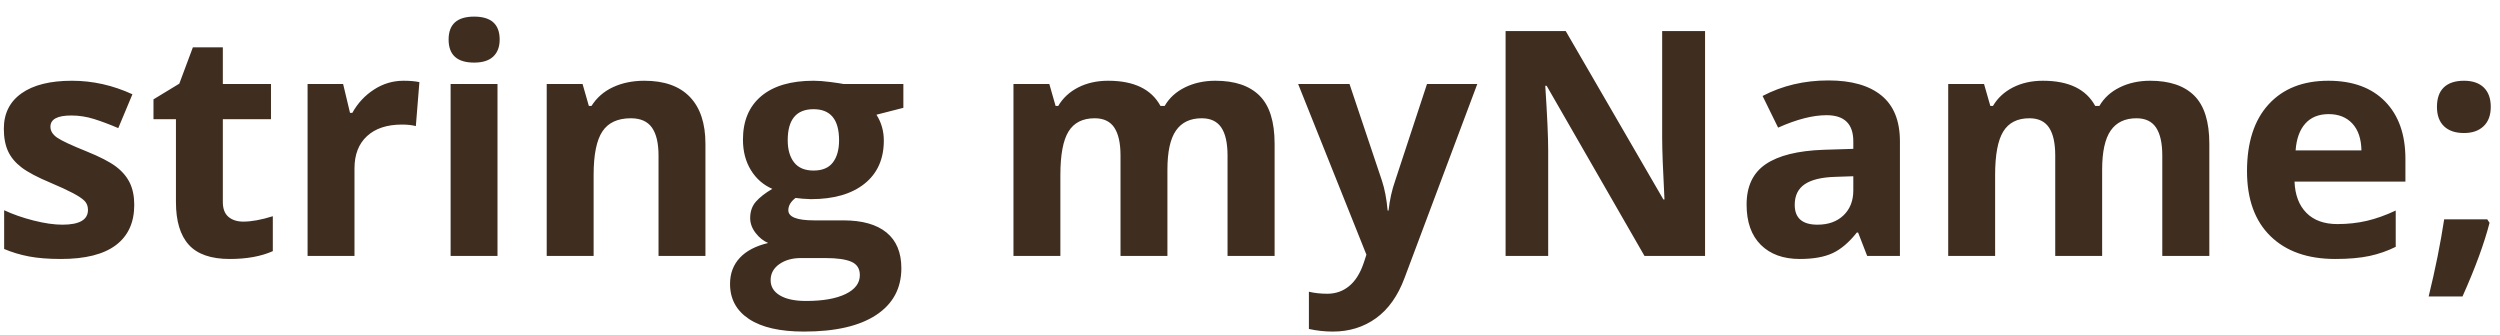 <?xml version="1.0" encoding="UTF-8"?>
<svg width="127px" height="17px" viewBox="0 0 127 17" version="1.1" xmlns="http://www.w3.org/2000/svg" xmlns:xlink="http://www.w3.org/1999/xlink">
    <!-- Generator: Sketch 47.1 (45422) - http://www.bohemiancoding.com/sketch -->
    <title>string myName;</title>
    <desc>Created with Sketch.</desc>
    <defs></defs>
    <g id="Page-1" stroke="none" stroke-width="1" fill="none" fill-rule="evenodd">
        <g id="home-3-copy" transform="translate(-117, -272)" fill="#3F2D20">
            <g id="Group-2" transform="translate(32, 125)">
                <path d="M91.82,157.406 C91.82,158.302 91.509,158.984 90.887,159.453 C90.264,159.922 89.333,160.156 88.094,160.156 C87.458,160.156 86.917,160.113 86.469,160.027 C86.021,159.941 85.602,159.815 85.211,159.648 L85.211,157.68 C85.654,157.888 86.152,158.062 86.707,158.203 C87.262,158.344 87.75,158.414 88.172,158.414 C89.036,158.414 89.469,158.164 89.469,157.664 C89.469,157.477 89.411,157.324 89.297,157.207 C89.182,157.09 88.984,156.957 88.703,156.809 C88.422,156.66 88.047,156.487 87.578,156.289 C86.906,156.008 86.413,155.747 86.098,155.508 C85.783,155.268 85.553,154.993 85.41,154.684 C85.267,154.374 85.195,153.992 85.195,153.539 C85.195,152.763 85.496,152.163 86.098,151.738 C86.699,151.314 87.552,151.102 88.656,151.102 C89.708,151.102 90.732,151.331 91.727,151.789 L91.008,153.508 C90.57,153.32 90.161,153.167 89.781,153.047 C89.401,152.927 89.013,152.867 88.617,152.867 C87.914,152.867 87.562,153.057 87.562,153.438 C87.562,153.651 87.676,153.836 87.902,153.992 C88.129,154.148 88.625,154.38 89.391,154.688 C90.073,154.964 90.573,155.221 90.891,155.461 C91.208,155.701 91.443,155.977 91.594,156.289 C91.745,156.602 91.82,156.974 91.82,157.406 Z M97.359,158.258 C97.776,158.258 98.276,158.167 98.859,157.984 L98.859,159.758 C98.266,160.023 97.536,160.156 96.672,160.156 C95.719,160.156 95.025,159.915 94.59,159.434 C94.155,158.952 93.938,158.229 93.938,157.266 L93.938,153.055 L92.797,153.055 L92.797,152.047 L94.109,151.25 L94.797,149.406 L96.32,149.406 L96.32,151.266 L98.766,151.266 L98.766,153.055 L96.32,153.055 L96.32,157.266 C96.32,157.604 96.415,157.854 96.605,158.016 C96.796,158.177 97.047,158.258 97.359,158.258 Z M105.5,151.102 C105.823,151.102 106.091,151.125 106.305,151.172 L106.125,153.406 C105.932,153.354 105.698,153.328 105.422,153.328 C104.661,153.328 104.069,153.523 103.645,153.914 C103.22,154.305 103.008,154.852 103.008,155.555 L103.008,160 L100.625,160 L100.625,151.266 L102.43,151.266 L102.781,152.734 L102.898,152.734 C103.169,152.245 103.535,151.85 103.996,151.551 C104.457,151.251 104.958,151.102 105.5,151.102 Z M107.789,149.008 C107.789,148.232 108.221,147.844 109.086,147.844 C109.951,147.844 110.383,148.232 110.383,149.008 C110.383,149.378 110.275,149.665 110.059,149.871 C109.842,150.077 109.518,150.18 109.086,150.18 C108.221,150.18 107.789,149.789 107.789,149.008 Z M110.273,160 L107.891,160 L107.891,151.266 L110.273,151.266 L110.273,160 Z M120.836,160 L118.453,160 L118.453,154.898 C118.453,154.268 118.341,153.796 118.117,153.48 C117.893,153.165 117.536,153.008 117.047,153.008 C116.38,153.008 115.898,153.23 115.602,153.676 C115.305,154.121 115.156,154.859 115.156,155.891 L115.156,160 L112.773,160 L112.773,151.266 L114.594,151.266 L114.914,152.383 L115.047,152.383 C115.313,151.961 115.678,151.642 116.145,151.426 C116.611,151.21 117.141,151.102 117.734,151.102 C118.75,151.102 119.521,151.376 120.047,151.926 C120.573,152.475 120.836,153.268 120.836,154.305 L120.836,160 Z M130.891,151.266 L130.891,152.477 L129.523,152.828 C129.773,153.219 129.898,153.656 129.898,154.141 C129.898,155.078 129.572,155.809 128.918,156.332 C128.264,156.855 127.357,157.117 126.195,157.117 L125.766,157.094 L125.414,157.055 C125.169,157.242 125.047,157.451 125.047,157.68 C125.047,158.023 125.484,158.195 126.359,158.195 L127.844,158.195 C128.802,158.195 129.533,158.401 130.035,158.812 C130.538,159.224 130.789,159.828 130.789,160.625 C130.789,161.646 130.363,162.437 129.512,163 C128.66,163.563 127.438,163.844 125.844,163.844 C124.625,163.844 123.694,163.632 123.051,163.207 C122.408,162.783 122.086,162.188 122.086,161.422 C122.086,160.896 122.25,160.456 122.578,160.102 C122.906,159.747 123.388,159.495 124.023,159.344 C123.779,159.24 123.565,159.069 123.383,158.832 C123.201,158.595 123.109,158.344 123.109,158.078 C123.109,157.745 123.206,157.467 123.398,157.246 C123.591,157.025 123.87,156.807 124.234,156.594 C123.776,156.396 123.413,156.078 123.145,155.641 C122.876,155.203 122.742,154.688 122.742,154.094 C122.742,153.141 123.052,152.404 123.672,151.883 C124.292,151.362 125.177,151.102 126.328,151.102 C126.573,151.102 126.863,151.124 127.199,151.168 C127.535,151.212 127.75,151.245 127.844,151.266 L130.891,151.266 Z M124.148,161.234 C124.148,161.563 124.306,161.82 124.621,162.008 C124.936,162.195 125.378,162.289 125.945,162.289 C126.799,162.289 127.469,162.172 127.953,161.938 C128.438,161.703 128.68,161.383 128.68,160.977 C128.68,160.648 128.536,160.422 128.25,160.297 C127.964,160.172 127.521,160.109 126.922,160.109 L125.688,160.109 C125.25,160.109 124.884,160.212 124.59,160.418 C124.296,160.624 124.148,160.896 124.148,161.234 Z M125.016,154.125 C125.016,154.599 125.124,154.974 125.34,155.25 C125.556,155.526 125.885,155.664 126.328,155.664 C126.776,155.664 127.104,155.526 127.312,155.25 C127.521,154.974 127.625,154.599 127.625,154.125 C127.625,153.073 127.193,152.547 126.328,152.547 C125.453,152.547 125.016,153.073 125.016,154.125 Z M144.305,160 L141.922,160 L141.922,154.898 C141.922,154.268 141.816,153.796 141.605,153.48 C141.395,153.165 141.063,153.008 140.609,153.008 C140,153.008 139.557,153.232 139.281,153.68 C139.005,154.128 138.867,154.865 138.867,155.891 L138.867,160 L136.484,160 L136.484,151.266 L138.305,151.266 L138.625,152.383 L138.758,152.383 C138.992,151.982 139.331,151.668 139.773,151.441 C140.216,151.215 140.724,151.102 141.297,151.102 C142.604,151.102 143.49,151.529 143.953,152.383 L144.164,152.383 C144.398,151.977 144.743,151.661 145.199,151.438 C145.655,151.214 146.169,151.102 146.742,151.102 C147.732,151.102 148.48,151.355 148.988,151.863 C149.496,152.371 149.75,153.185 149.75,154.305 L149.75,160 L147.359,160 L147.359,154.898 C147.359,154.268 147.254,153.796 147.043,153.48 C146.832,153.165 146.5,153.008 146.047,153.008 C145.464,153.008 145.027,153.216 144.738,153.633 C144.449,154.049 144.305,154.711 144.305,155.617 L144.305,160 Z M150.945,151.266 L153.555,151.266 L155.203,156.18 C155.344,156.607 155.44,157.112 155.492,157.695 L155.539,157.695 C155.596,157.159 155.708,156.654 155.875,156.18 L157.492,151.266 L160.047,151.266 L156.352,161.117 C156.013,162.029 155.53,162.711 154.902,163.164 C154.275,163.617 153.542,163.844 152.703,163.844 C152.292,163.844 151.888,163.799 151.492,163.711 L151.492,161.82 C151.779,161.888 152.091,161.922 152.43,161.922 C152.852,161.922 153.22,161.793 153.535,161.535 C153.85,161.277 154.096,160.888 154.273,160.367 L154.414,159.938 L150.945,151.266 Z M171.617,160 L168.539,160 L163.57,151.359 L163.5,151.359 C163.599,152.885 163.648,153.974 163.648,154.625 L163.648,160 L161.484,160 L161.484,148.578 L164.539,148.578 L169.5,157.133 L169.555,157.133 C169.477,155.648 169.438,154.599 169.438,153.984 L169.438,148.578 L171.617,148.578 L171.617,160 Z M179.852,160 L179.391,158.812 L179.328,158.812 C178.927,159.318 178.514,159.668 178.09,159.863 C177.665,160.059 177.112,160.156 176.43,160.156 C175.591,160.156 174.931,159.917 174.449,159.438 C173.967,158.958 173.727,158.276 173.727,157.391 C173.727,156.464 174.051,155.78 174.699,155.34 C175.348,154.9 176.326,154.656 177.633,154.609 L179.148,154.562 L179.148,154.18 C179.148,153.294 178.695,152.852 177.789,152.852 C177.091,152.852 176.271,153.062 175.328,153.484 L174.539,151.875 C175.544,151.349 176.659,151.086 177.883,151.086 C179.055,151.086 179.953,151.341 180.578,151.852 C181.203,152.362 181.516,153.138 181.516,154.18 L181.516,160 L179.852,160 Z M179.148,155.953 L178.227,155.984 C177.534,156.005 177.018,156.13 176.68,156.359 C176.341,156.589 176.172,156.937 176.172,157.406 C176.172,158.078 176.557,158.414 177.328,158.414 C177.88,158.414 178.322,158.255 178.652,157.938 C178.983,157.62 179.148,157.198 179.148,156.672 L179.148,155.953 Z M191.789,160 L189.406,160 L189.406,154.898 C189.406,154.268 189.301,153.796 189.09,153.48 C188.879,153.165 188.547,153.008 188.094,153.008 C187.484,153.008 187.042,153.232 186.766,153.68 C186.49,154.128 186.352,154.865 186.352,155.891 L186.352,160 L183.969,160 L183.969,151.266 L185.789,151.266 L186.109,152.383 L186.242,152.383 C186.477,151.982 186.815,151.668 187.258,151.441 C187.701,151.215 188.208,151.102 188.781,151.102 C190.089,151.102 190.974,151.529 191.438,152.383 L191.648,152.383 C191.883,151.977 192.228,151.661 192.684,151.438 C193.139,151.214 193.654,151.102 194.227,151.102 C195.216,151.102 195.965,151.355 196.473,151.863 C196.98,152.371 197.234,153.185 197.234,154.305 L197.234,160 L194.844,160 L194.844,154.898 C194.844,154.268 194.738,153.796 194.527,153.48 C194.316,153.165 193.984,153.008 193.531,153.008 C192.948,153.008 192.512,153.216 192.223,153.633 C191.934,154.049 191.789,154.711 191.789,155.617 L191.789,160 Z M203.297,152.797 C202.792,152.797 202.396,152.957 202.109,153.277 C201.823,153.598 201.659,154.052 201.617,154.641 L204.961,154.641 C204.951,154.052 204.797,153.598 204.5,153.277 C204.203,152.957 203.802,152.797 203.297,152.797 Z M203.633,160.156 C202.227,160.156 201.128,159.768 200.336,158.992 C199.544,158.216 199.148,157.117 199.148,155.695 C199.148,154.232 199.514,153.1 200.246,152.301 C200.978,151.501 201.99,151.102 203.281,151.102 C204.516,151.102 205.477,151.453 206.164,152.156 C206.852,152.859 207.195,153.831 207.195,155.07 L207.195,156.227 L201.562,156.227 C201.589,156.904 201.789,157.432 202.164,157.812 C202.539,158.193 203.065,158.383 203.742,158.383 C204.268,158.383 204.766,158.328 205.234,158.219 C205.703,158.109 206.193,157.935 206.703,157.695 L206.703,159.539 C206.286,159.747 205.841,159.902 205.367,160.004 C204.893,160.105 204.315,160.156 203.633,160.156 Z M211.352,158.141 L211.469,158.32 C211.198,159.372 210.74,160.62 210.094,162.062 L208.375,162.062 C208.714,160.677 208.977,159.37 209.164,158.141 L211.352,158.141 Z M208.797,152.43 C208.797,151.992 208.914,151.661 209.148,151.438 C209.383,151.214 209.724,151.102 210.172,151.102 C210.604,151.102 210.939,151.216 211.176,151.445 C211.413,151.674 211.531,152.003 211.531,152.43 C211.531,152.852 211.41,153.178 211.168,153.41 C210.926,153.642 210.594,153.758 210.172,153.758 C209.734,153.758 209.396,153.643 209.156,153.414 C208.917,153.185 208.797,152.857 208.797,152.43 Z" id="string-myName;"></path>
            </g>
        </g>
    </g>
</svg>
